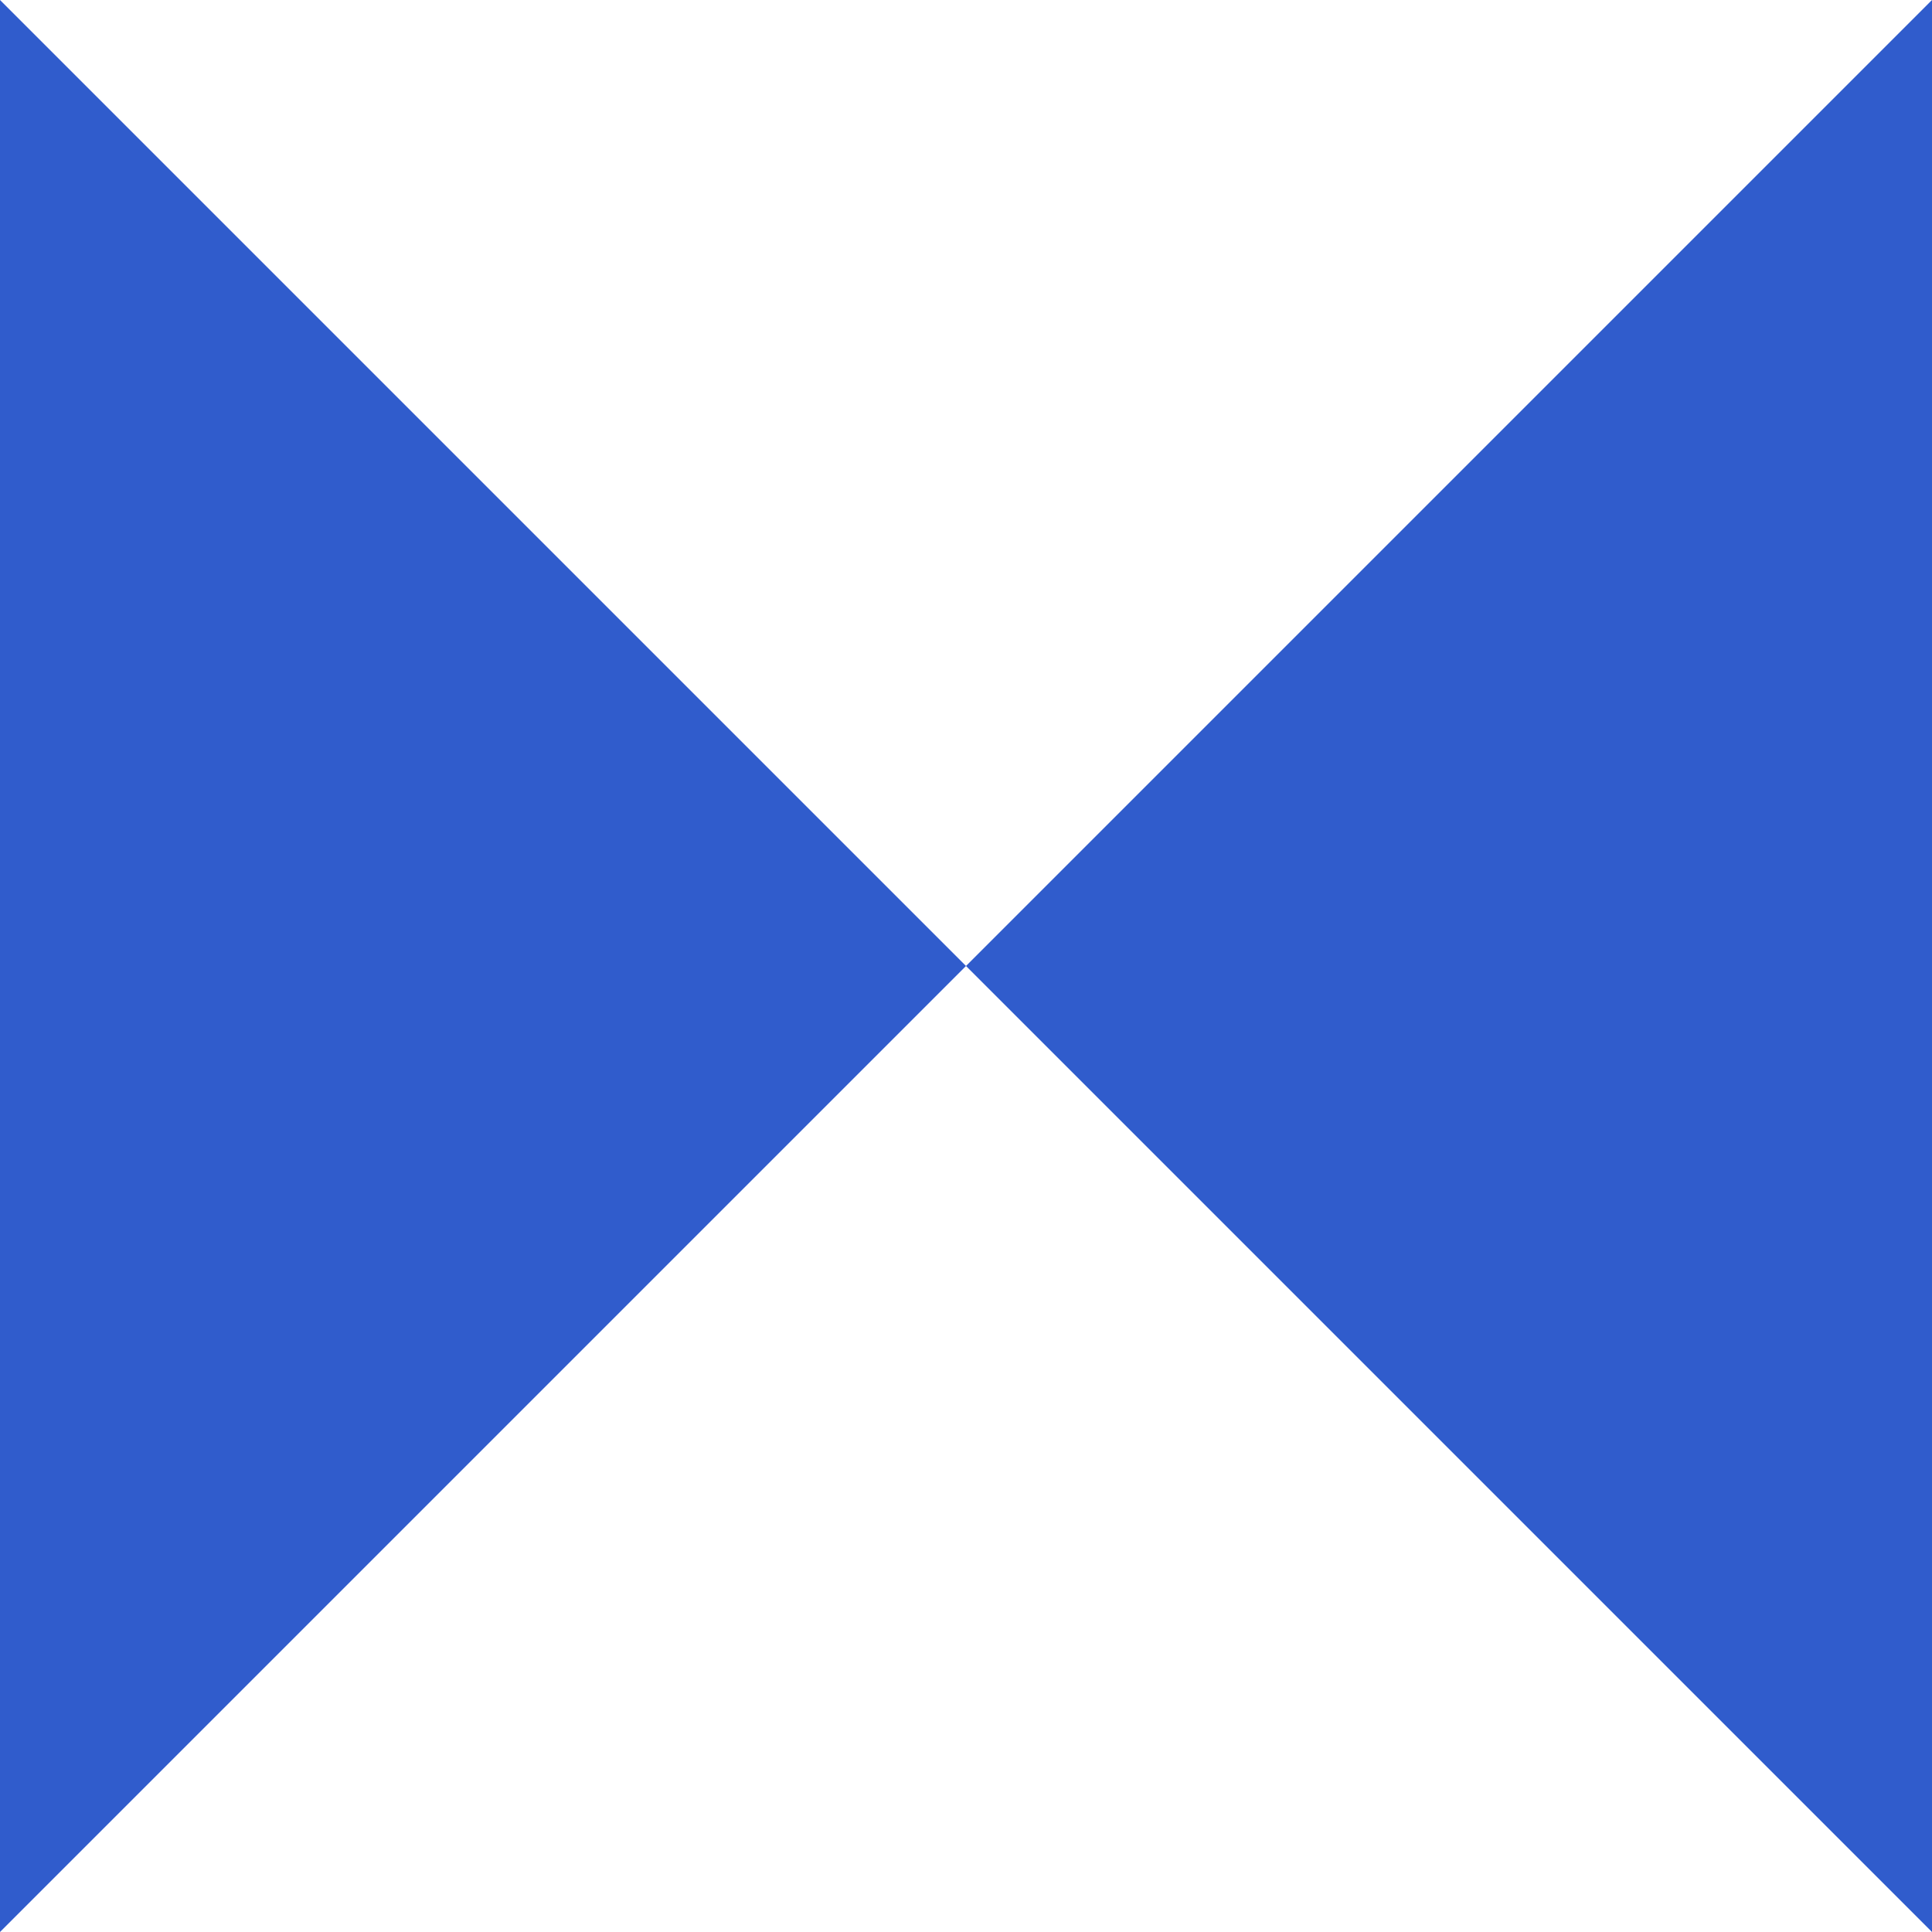 <svg width="110" height="110" viewBox="0 0 110 110" fill="none" xmlns="http://www.w3.org/2000/svg">
<rect width="110" height="110" fill="white"/>
<path d="M55 55L0 0V110L55 55Z" fill="#305CCC"/>
<path d="M55 55L110 0V110L55 55Z" fill="#305CCC"/>
</svg>
